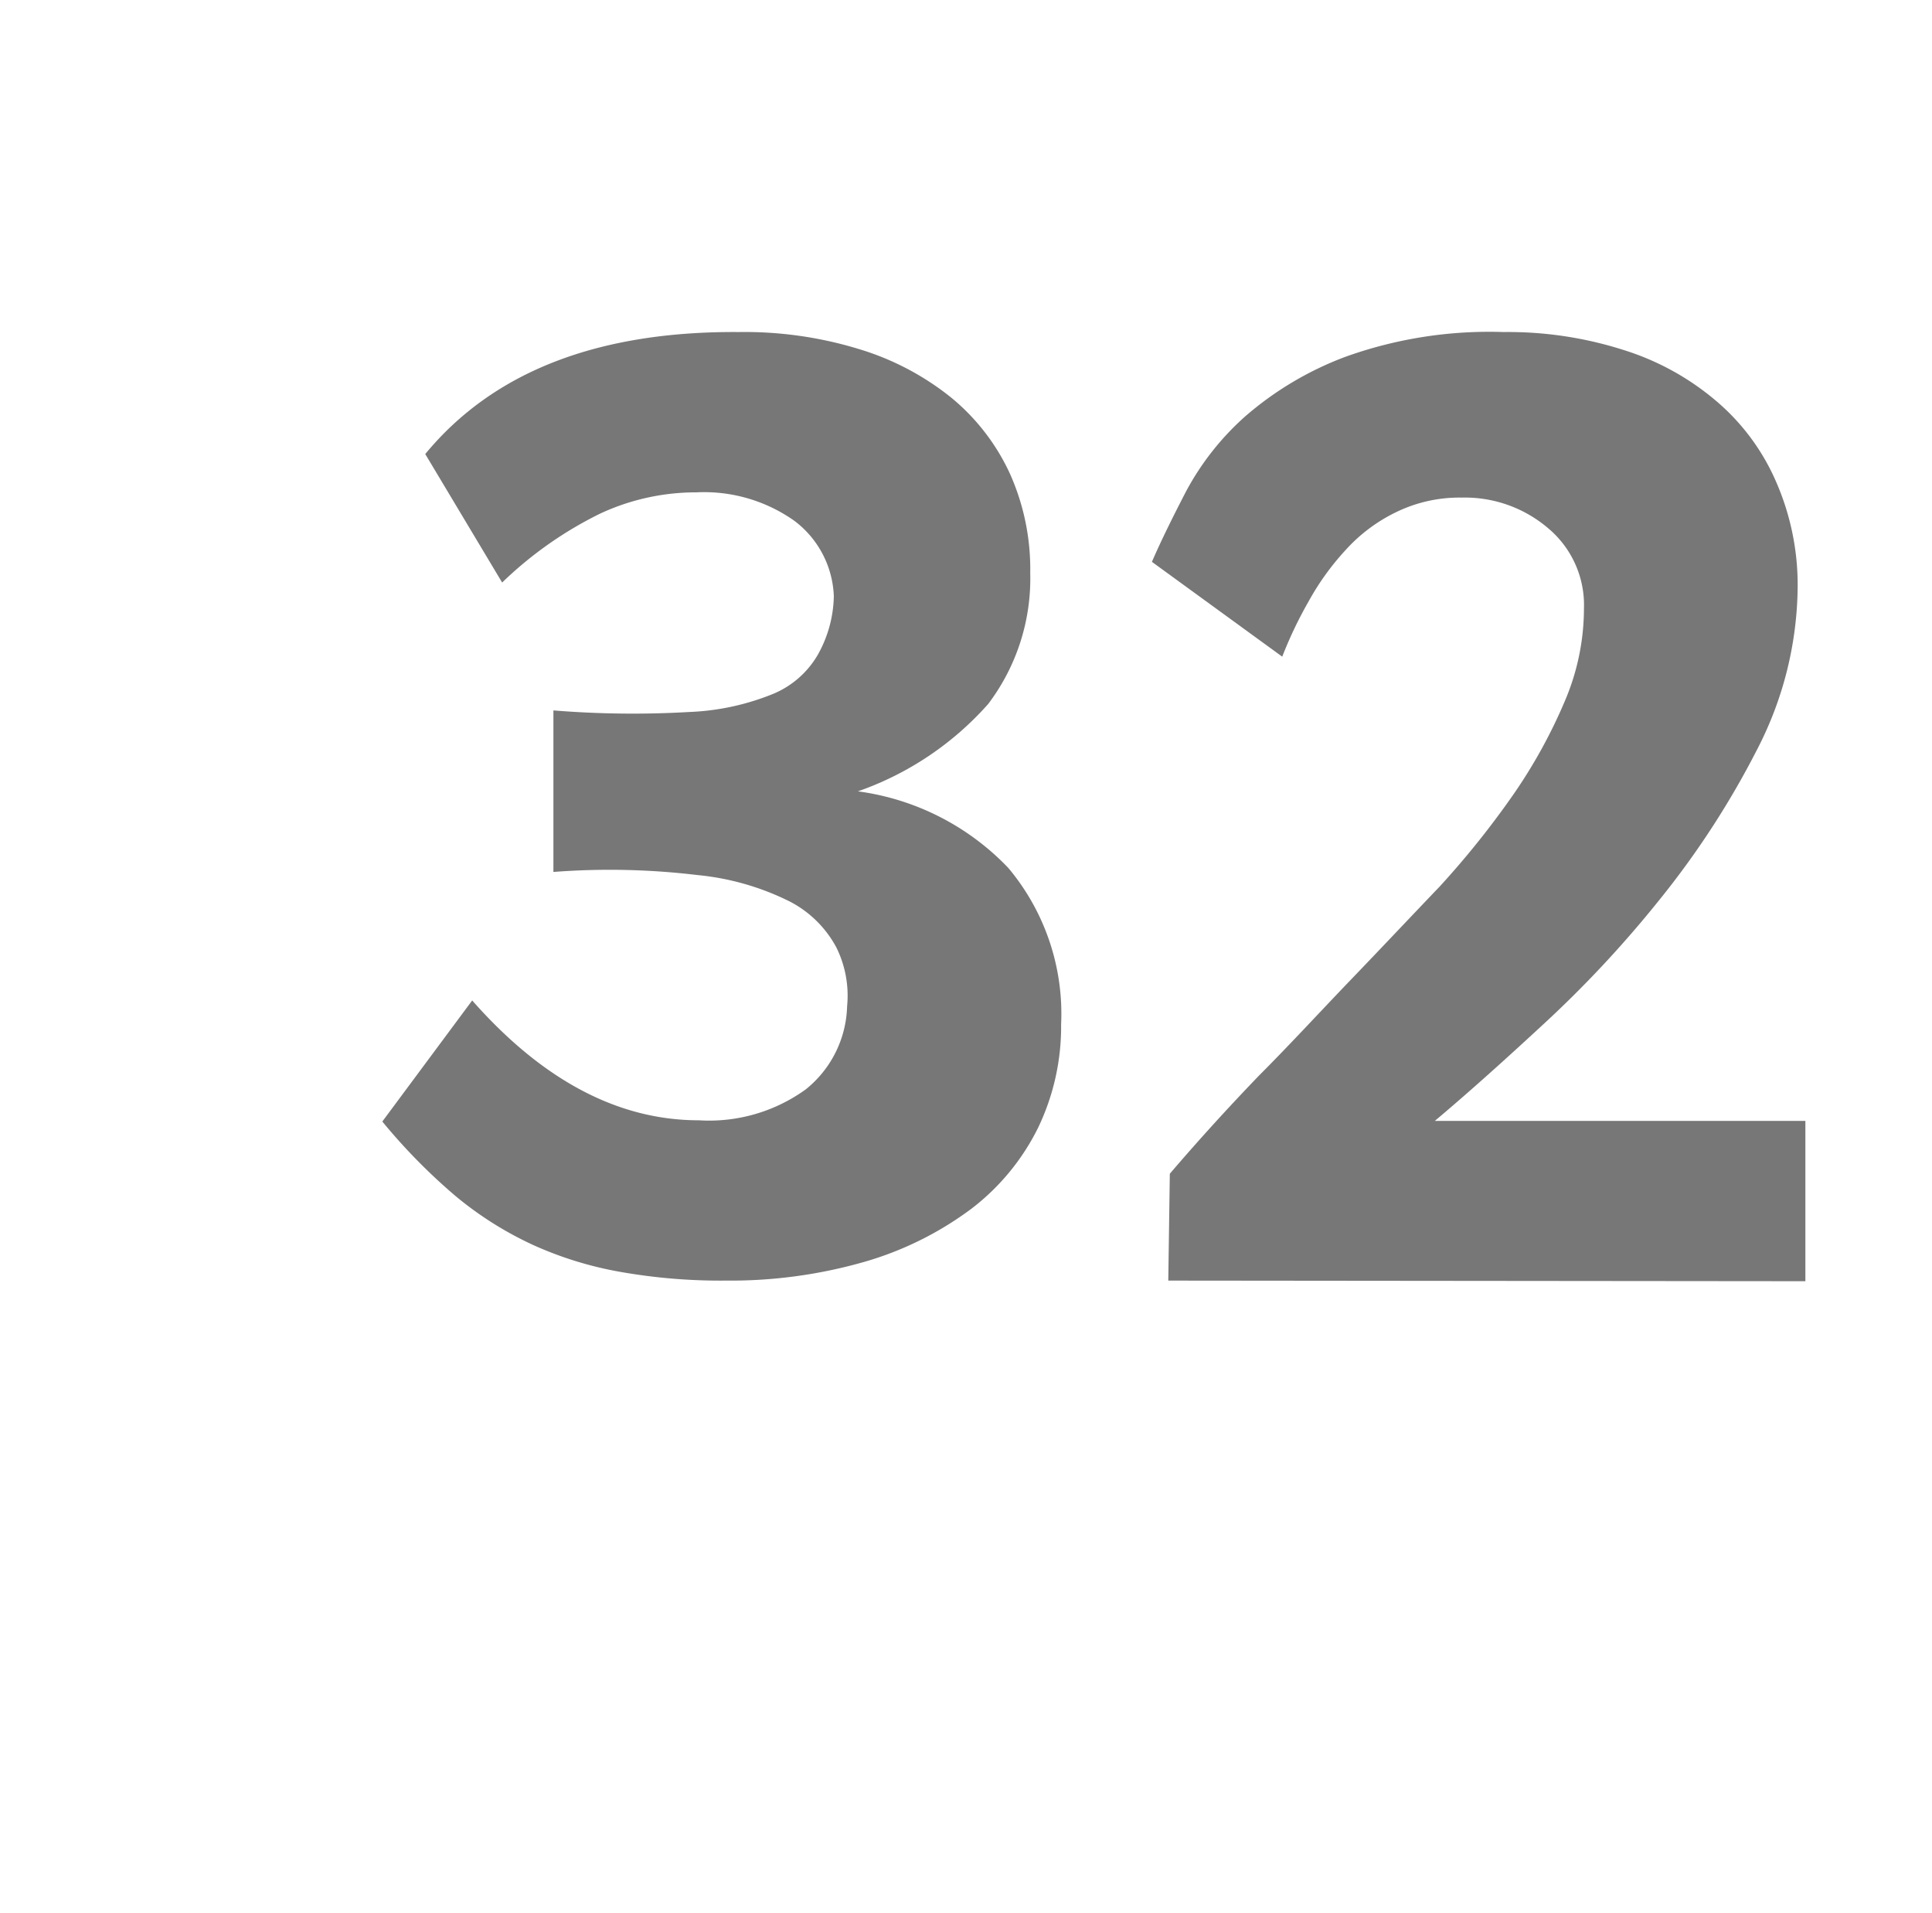 <svg id="Layer_1" data-name="Layer 1" xmlns="http://www.w3.org/2000/svg" viewBox="0 0 62.56 61.94"><defs><style>.cls-1{fill:#777;}</style></defs><path class="cls-1" d="M34.36,33.16a7.57,7.57,0,0,1-.74,3.34,7.46,7.46,0,0,1-2.16,2.63A10.77,10.77,0,0,1,28,40.85a15.73,15.73,0,0,1-4.49.61,18.66,18.66,0,0,1-3.41-.28,11.8,11.8,0,0,1-2.83-.87,11.34,11.34,0,0,1-2.51-1.58,18.88,18.88,0,0,1-2.38-2.42l2.91-3.92q3.42,3.88,7.34,3.88a5.34,5.34,0,0,0,3.46-1,3.57,3.57,0,0,0,1.34-2.69,3.52,3.52,0,0,0-.35-1.91,3.57,3.57,0,0,0-1.5-1.48,8.51,8.51,0,0,0-3-.86,23.78,23.78,0,0,0-4.66-.1V23a31.78,31.78,0,0,0,4.42.05,8,8,0,0,0,2.73-.6,3,3,0,0,0,1.41-1.25A4,4,0,0,0,27,19.3a3.2,3.2,0,0,0-1.28-2.44,5.06,5.06,0,0,0-3.17-.92,7.35,7.35,0,0,0-3.12.69,12.42,12.42,0,0,0-3.17,2.23L13.77,14.7q3.3-4,10.16-3.95a12.63,12.63,0,0,1,3.88.55,8.82,8.82,0,0,1,3,1.58,6.94,6.94,0,0,1,1.89,2.45,7.56,7.56,0,0,1,.66,3.22A6.73,6.73,0,0,1,32,22.79a10.06,10.06,0,0,1-4.22,2.83,8.24,8.24,0,0,1,4.87,2.48A7.35,7.35,0,0,1,34.36,33.16Z"/><path class="cls-1" d="M37.83,41.46,37.88,38q1.36-1.59,2.88-3.17c1-1,2-2.09,3-3.13s1.95-2.05,2.86-3a28.65,28.65,0,0,0,2.4-3,16.81,16.81,0,0,0,1.65-3,7.65,7.65,0,0,0,.62-3,3.24,3.24,0,0,0-1.15-2.59,4.15,4.15,0,0,0-2.81-1,4.68,4.68,0,0,0-2.14.48,5.32,5.32,0,0,0-1.62,1.22,8.45,8.45,0,0,0-1.19,1.65,13.38,13.38,0,0,0-.86,1.8l-4.22-3.07c.29-.67.66-1.42,1.1-2.27a8.8,8.8,0,0,1,1.91-2.43,10.63,10.63,0,0,1,3.26-1.94,13.79,13.79,0,0,1,5.12-.8,12.29,12.29,0,0,1,3.88.58,8.55,8.55,0,0,1,3,1.65,7.16,7.16,0,0,1,1.93,2.59A8.34,8.34,0,0,1,58.21,19a11.63,11.63,0,0,1-1.3,5.24,28,28,0,0,1-3.15,4.86,36.64,36.64,0,0,1-3.87,4.14q-2,1.85-3.43,3.05h12v5.19Z"/></svg>